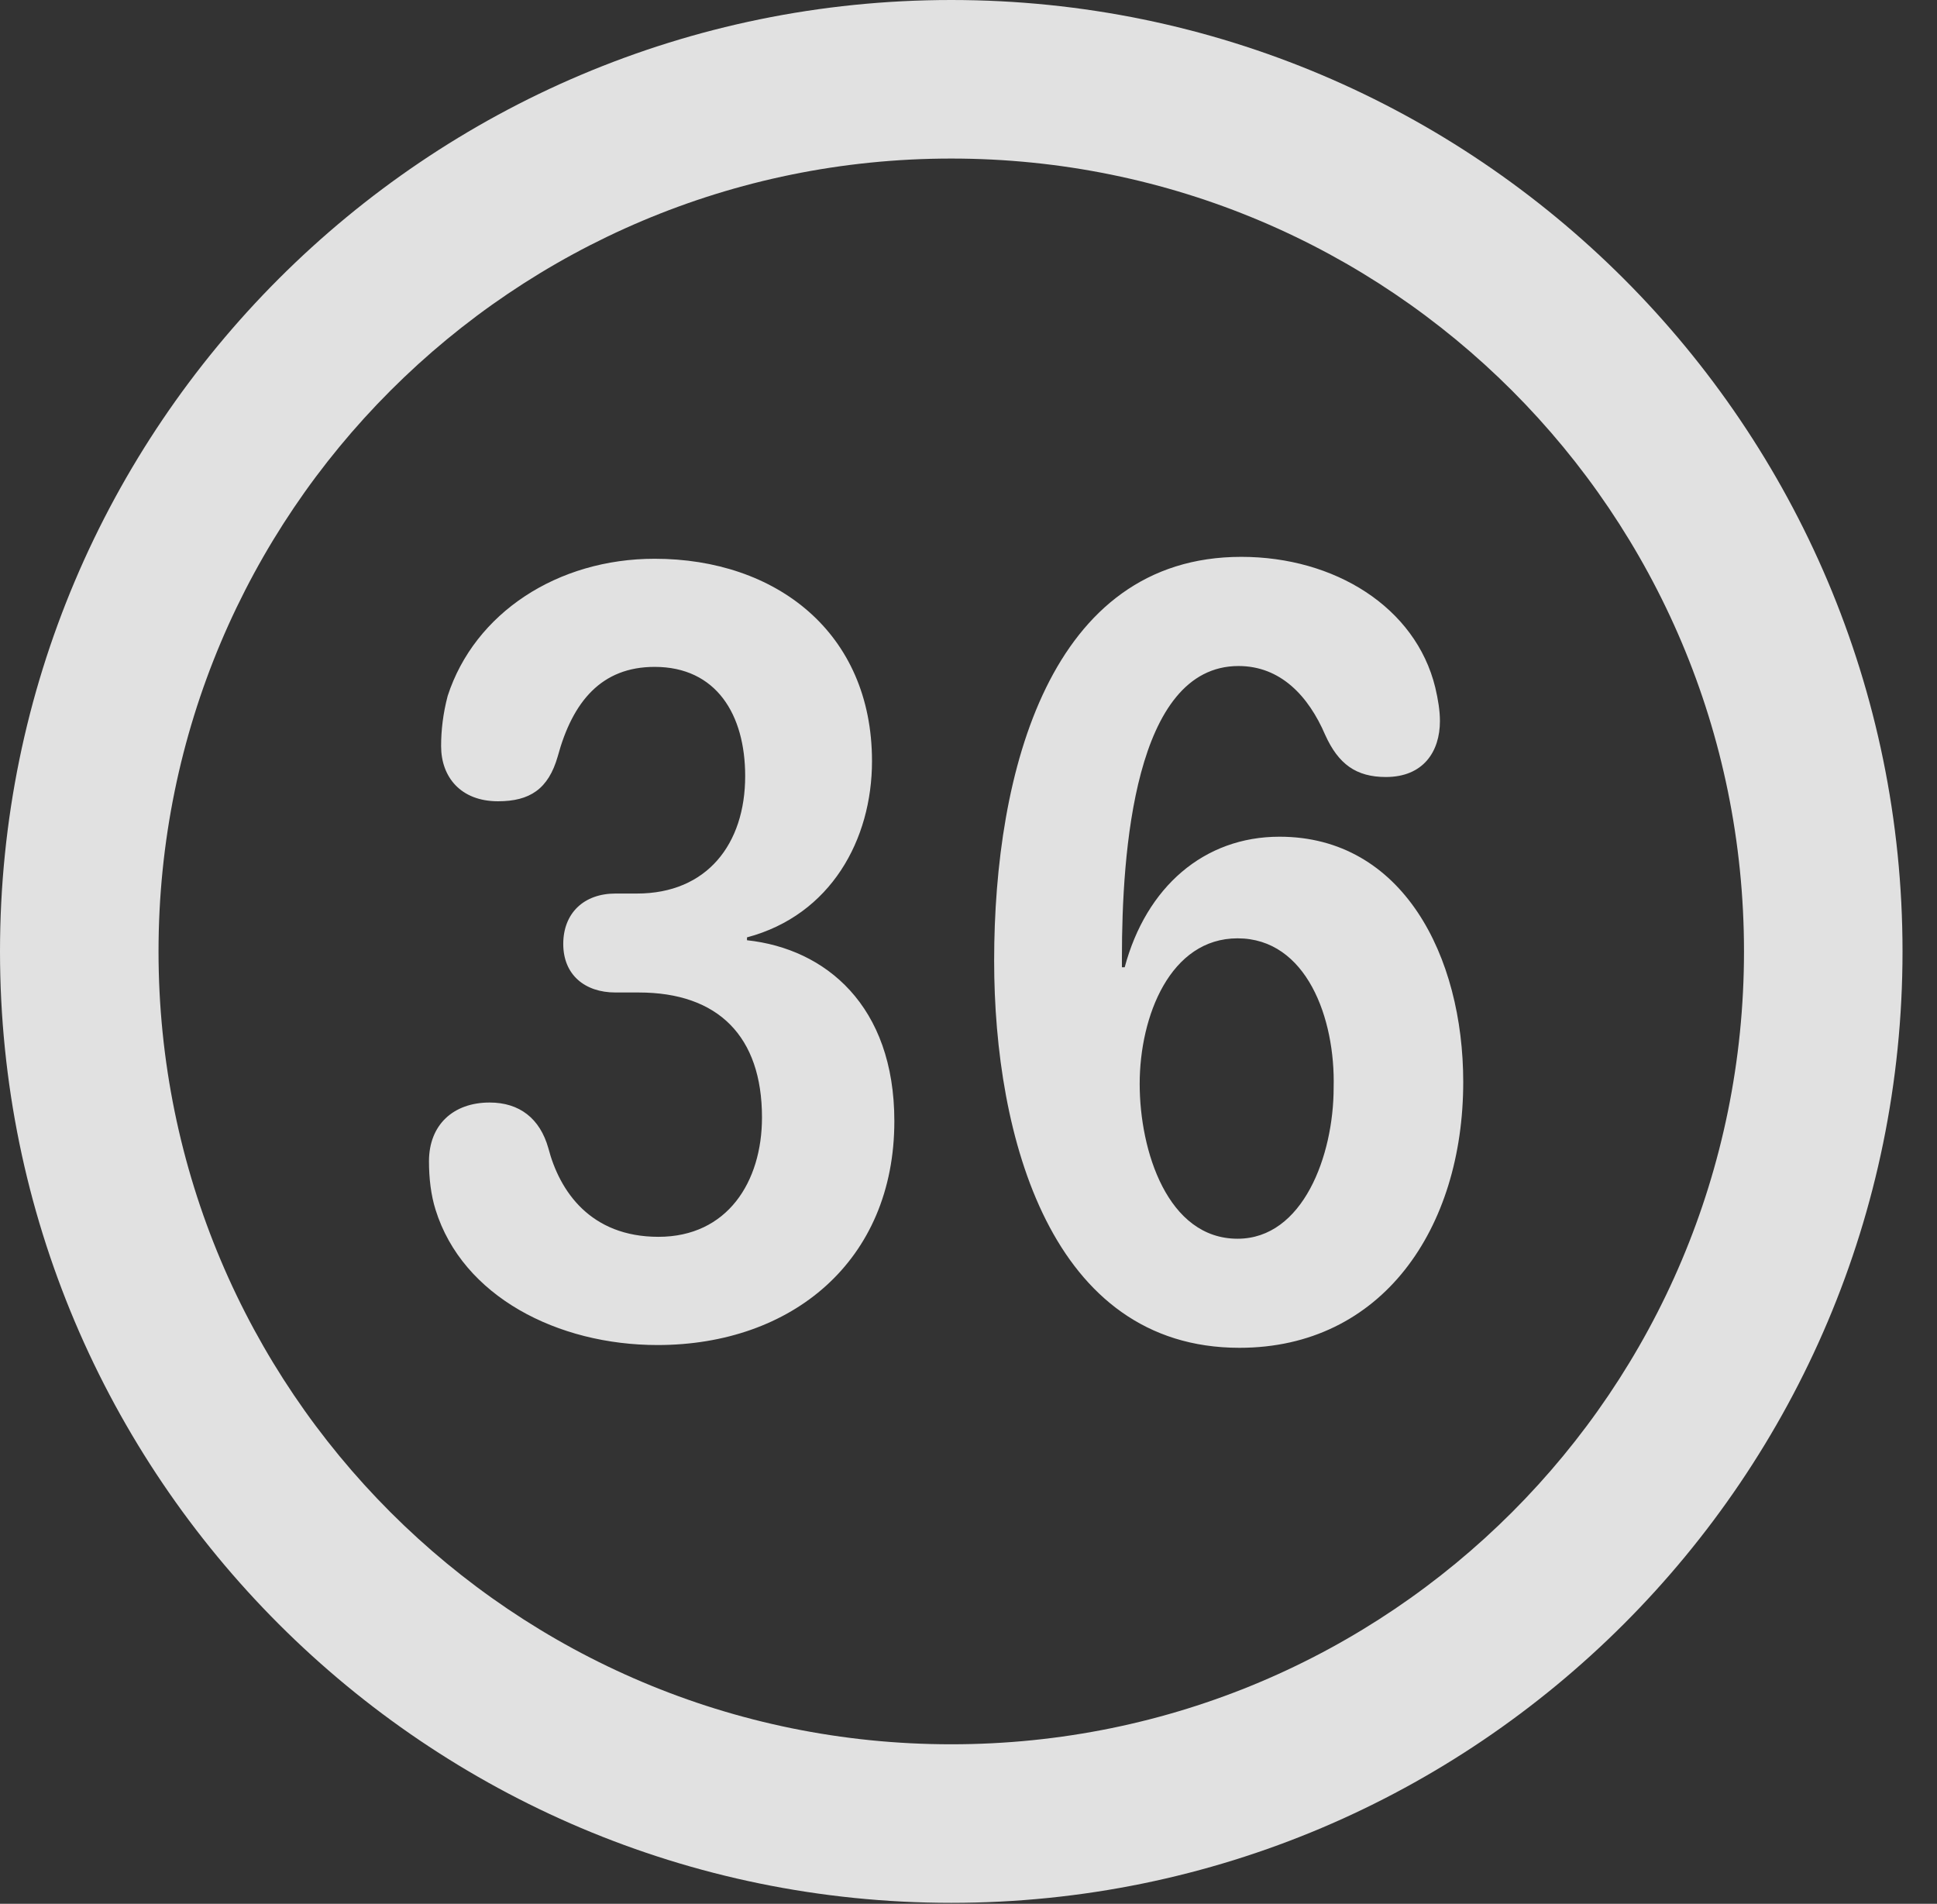 <?xml version="1.0" encoding="UTF-8"?>
<!--Generator: Apple Native CoreSVG 326-->
<!DOCTYPE svg
PUBLIC "-//W3C//DTD SVG 1.1//EN"
       "http://www.w3.org/Graphics/SVG/1.1/DTD/svg11.dtd">
<svg version="1.1" xmlns="http://www.w3.org/2000/svg" xmlns:xlink="http://www.w3.org/1999/xlink" viewBox="0 0 20.283 19.932">
 <rect x="0" y="0" width="20.283" height="19.932" fill="#333333" stroke="none"/>
 <g>
  <rect height="19.932" opacity="0" width="20.283" x="0" y="0"/>
  <path d="M9.961 19.922C15.459 19.922 19.922 15.459 19.922 9.961C19.922 4.463 15.459 0 9.961 0C4.463 0 0 4.463 0 9.961C0 15.459 4.463 19.922 9.961 19.922ZM9.961 18.262C5.371 18.262 1.66 14.551 1.66 9.961C1.66 5.371 5.371 1.66 9.961 1.66C14.551 1.66 18.262 5.371 18.262 9.961C18.262 14.551 14.551 18.262 9.961 18.262Z" fill="white" fill-opacity="0.85"/>
  <path d="M6.885 14.082C8.291 14.082 9.365 13.203 9.365 11.738C9.365 10.527 8.643 9.932 7.822 9.844L7.822 9.814C8.701 9.58 9.131 8.789 9.131 7.969C9.131 6.621 8.125 5.85 6.855 5.85C5.84 5.85 4.971 6.416 4.688 7.285C4.639 7.471 4.619 7.646 4.619 7.812C4.619 8.135 4.824 8.389 5.215 8.389C5.547 8.389 5.742 8.262 5.84 7.92C5.996 7.344 6.299 6.982 6.855 6.982C7.5 6.982 7.803 7.48 7.803 8.125C7.803 8.838 7.402 9.355 6.67 9.355L6.445 9.355C6.113 9.355 5.898 9.561 5.898 9.883C5.898 10.205 6.123 10.391 6.445 10.391L6.689 10.391C7.52 10.391 7.979 10.85 7.979 11.699C7.979 12.373 7.617 12.949 6.895 12.949C6.182 12.949 5.859 12.471 5.742 12.021C5.654 11.709 5.439 11.543 5.127 11.543C4.746 11.543 4.492 11.777 4.492 12.158C4.492 12.334 4.512 12.51 4.561 12.666C4.844 13.574 5.84 14.082 6.885 14.082ZM12.979 14.111C14.473 14.111 15.322 12.861 15.322 11.328C15.322 10.01 14.688 8.76 13.398 8.76C12.607 8.76 12.002 9.287 11.777 10.127L11.748 10.127C11.748 10.088 11.748 10.049 11.748 10.02C11.748 8.936 11.875 6.973 12.969 6.973C13.408 6.973 13.701 7.285 13.877 7.695C14.014 7.998 14.199 8.135 14.512 8.135C14.902 8.135 15.078 7.871 15.078 7.549C15.078 7.441 15.059 7.324 15.029 7.197C14.824 6.357 13.975 5.83 12.998 5.83C10.996 5.83 10.41 8.076 10.41 10.059C10.41 11.904 11.006 14.111 12.979 14.111ZM12.959 12.969C12.227 12.969 11.934 12.051 11.934 11.348C11.934 10.635 12.256 9.824 12.959 9.824C13.682 9.824 13.984 10.664 13.965 11.387C13.965 12.1 13.643 12.969 12.959 12.969Z" fill="white" fill-opacity="0.85"/>
 </g>
</svg>
